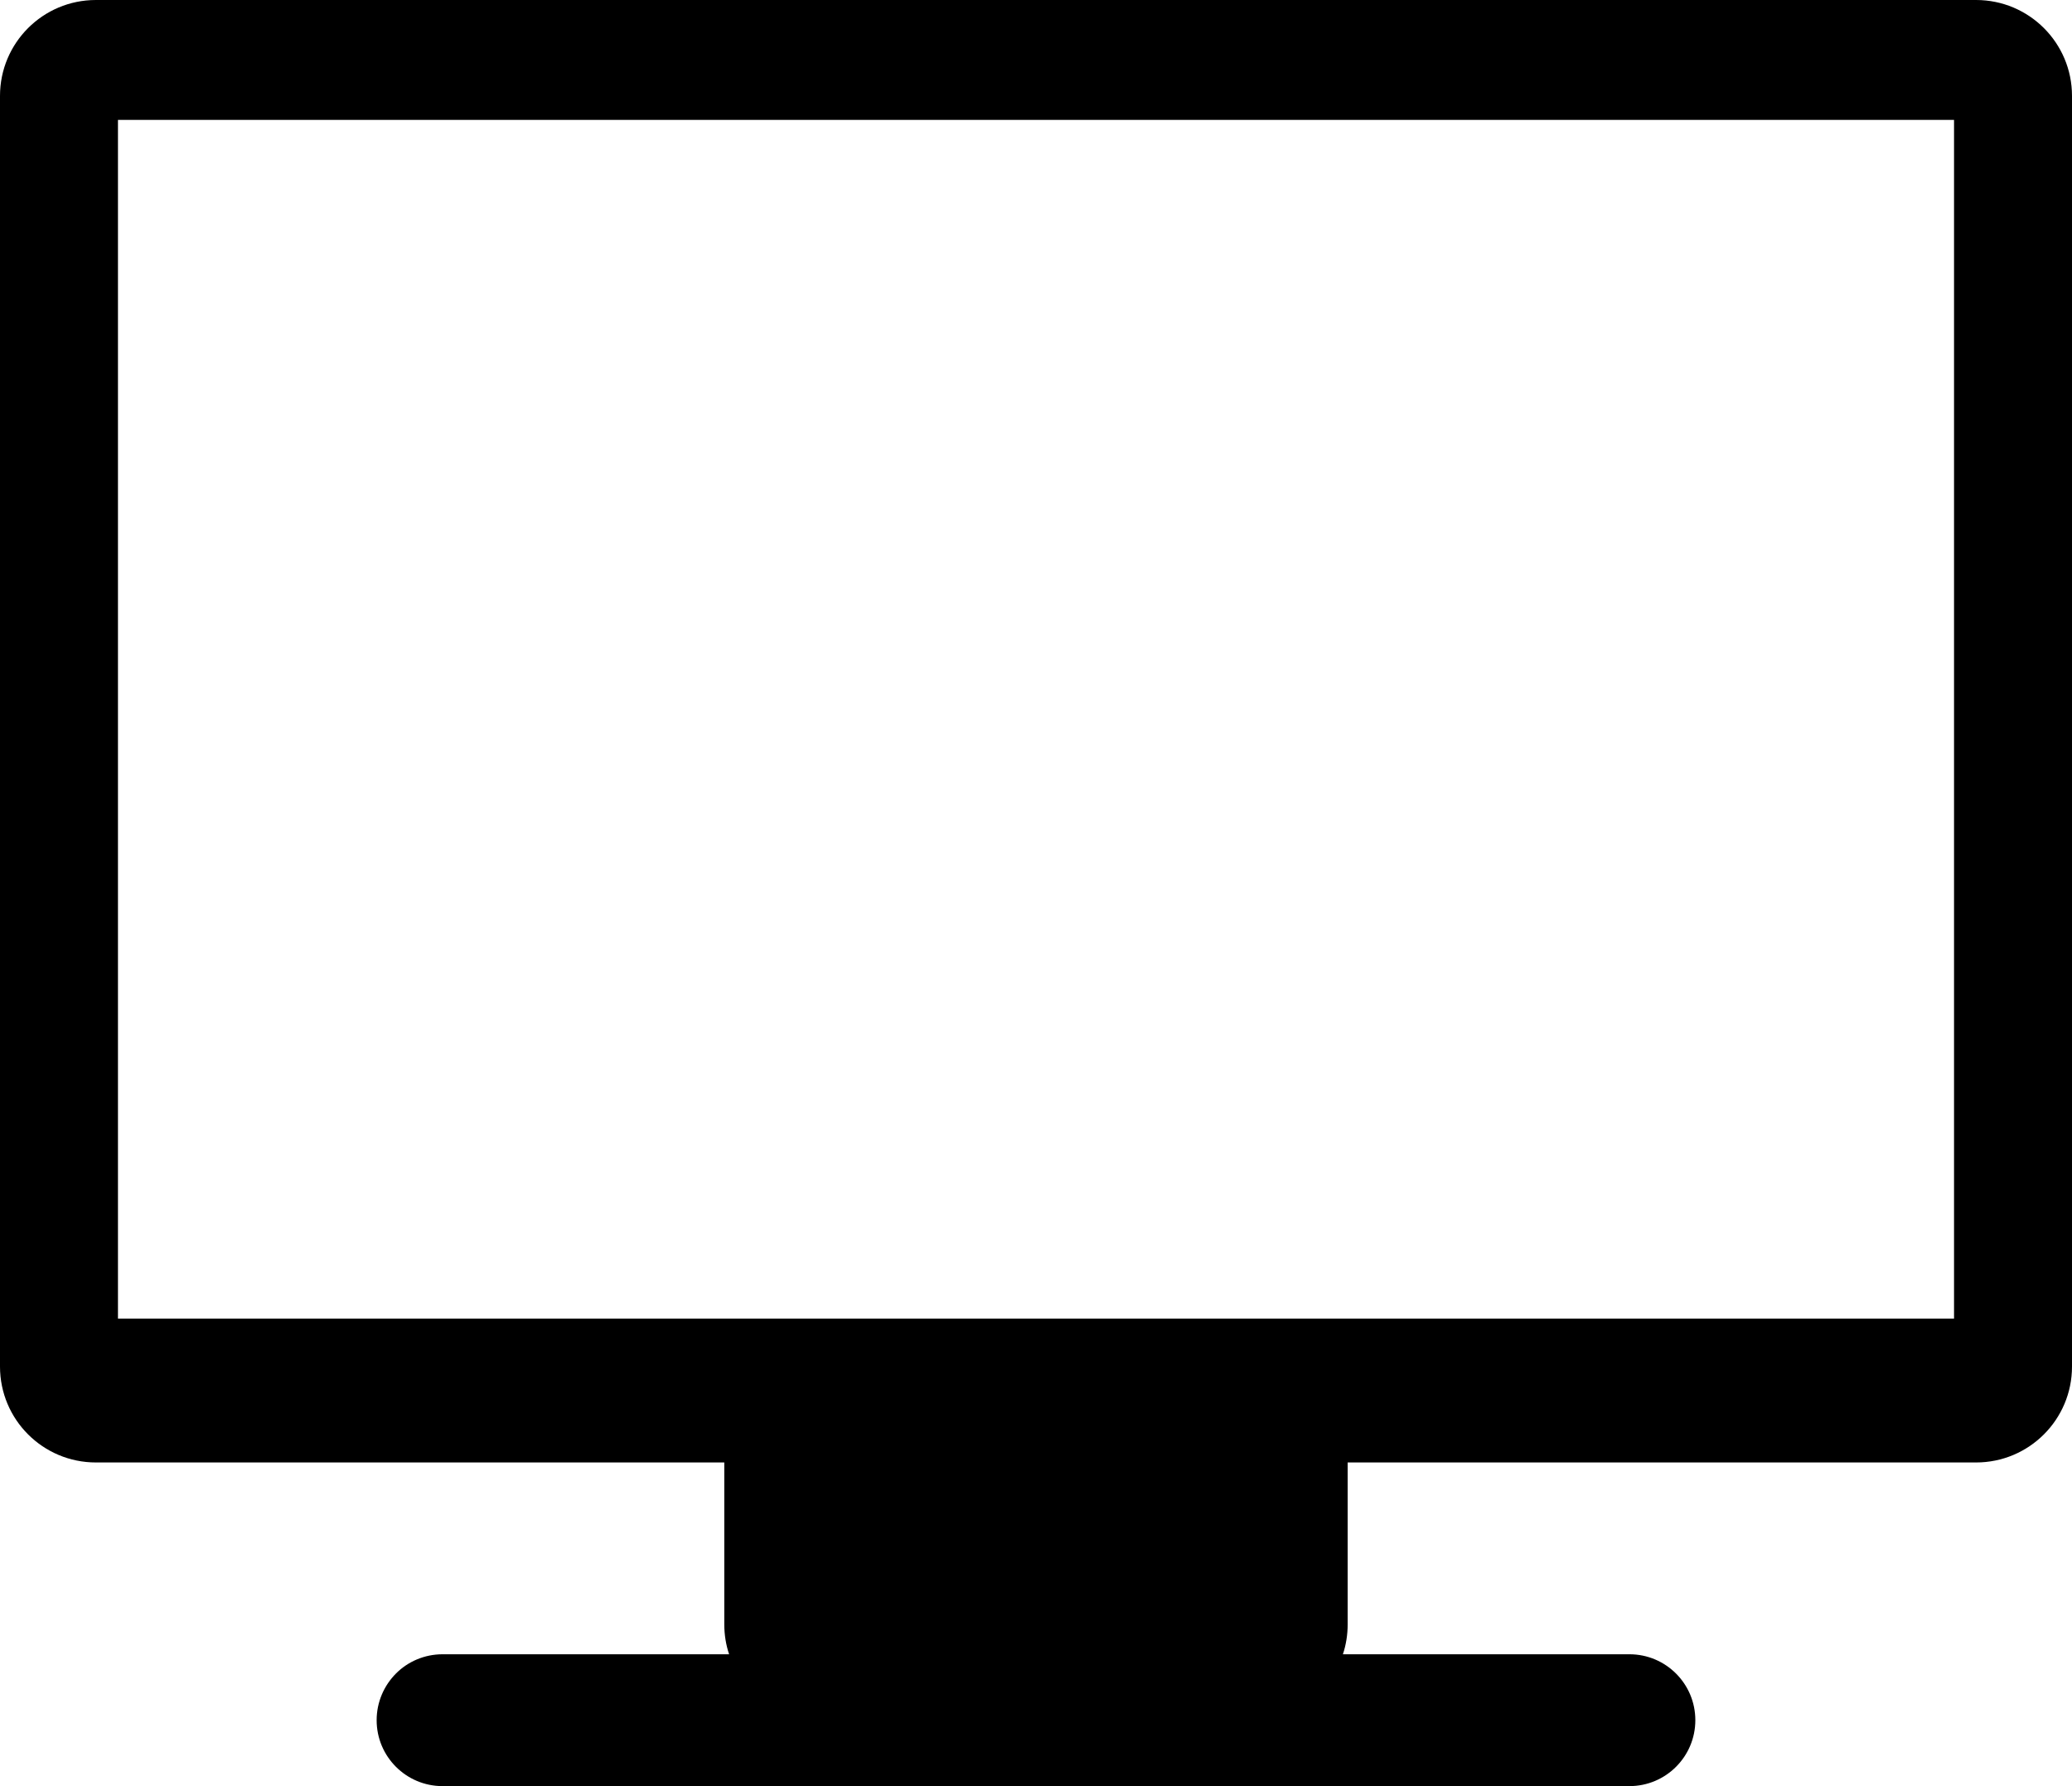 <?xml version="1.0" encoding="UTF-8" standalone="no"?>
<svg
   xmlns:dc="http://purl.org/dc/elements/1.1/"
   xmlns:cc="http://creativecommons.org/ns#"
   xmlns:rdf="http://www.w3.org/1999/02/22-rdf-syntax-ns#"
   xmlns:svg="http://www.w3.org/2000/svg"
   xmlns="http://www.w3.org/2000/svg"
   xmlns:sodipodi="http://sodipodi.sourceforge.net/DTD/sodipodi-0.dtd"
   xmlns:inkscape="http://www.inkscape.org/namespaces/inkscape"
   version="1.1"
   id="Layer_1"
   x="0px"
   y="0px"
   viewBox="0 0 87.876 75.755"
   enable-background="new 0 0 100 100"
   xml:space="preserve"
   inkscape:version="0.48.3.1 r9886"
   sodipodi:docname="monitor.svg"
   width="100%"
   height="100%"><defs
   id="defs13">
	

		
	
			
		
				
			</defs><sodipodi:namedview
   pagecolor="#ffffff"
   bordercolor="#666666"
   borderopacity="1"
   objecttolerance="10"
   gridtolerance="10"
   guidetolerance="10"
   inkscape:pageopacity="0"
   inkscape:pageshadow="2"
   inkscape:window-width="1215"
   inkscape:window-height="1000"
   id="namedview11"
   showgrid="false"
   inkscape:zoom="2.8284271"
   inkscape:cx="64.26236"
   inkscape:cy="5.3371948"
   inkscape:window-x="65"
   inkscape:window-y="24"
   inkscape:window-maximized="1"
   inkscape:current-layer="Layer_1"
   fit-margin-top="0"
   fit-margin-left="0"
   fit-margin-right="0"
   fit-margin-bottom="0" />
<path
   d="M 5.003,55.927 H 82.873 V 5.084 H 5.003 V 55.927 z M 0,4.067 C 0,1.82 1.82,0 4.067,0 H 83.808 C 86.055,0 87.876,1.82 87.876,4.067 v 53.893 c 0,2.247 -1.821,4.067 -4.068,4.067 H 57.156 v 6.864 c 0,0.447 -0.07,0.875 -0.202,1.271 h 12.151 c 1.546,0 2.796,1.251 2.796,2.796 0,1.545 -1.251,2.796 -2.797,2.796 H 18.77 c -1.545,0 -2.796,-1.251 -2.796,-2.796 0,-0.772 0.315,-1.474 0.823,-1.983 0.498,-0.5 1.2,-0.813 1.973,-0.813 H 30.922 C 30.789,69.767 30.718,69.339 30.718,68.892 V 62.027 H 4.067 C 1.82,62.027 0,60.208 0,57.96 V 4.067 z"
   id="path9"
   inkscape:connector-curvature="0"
   style="fill:#000000" />
</svg>